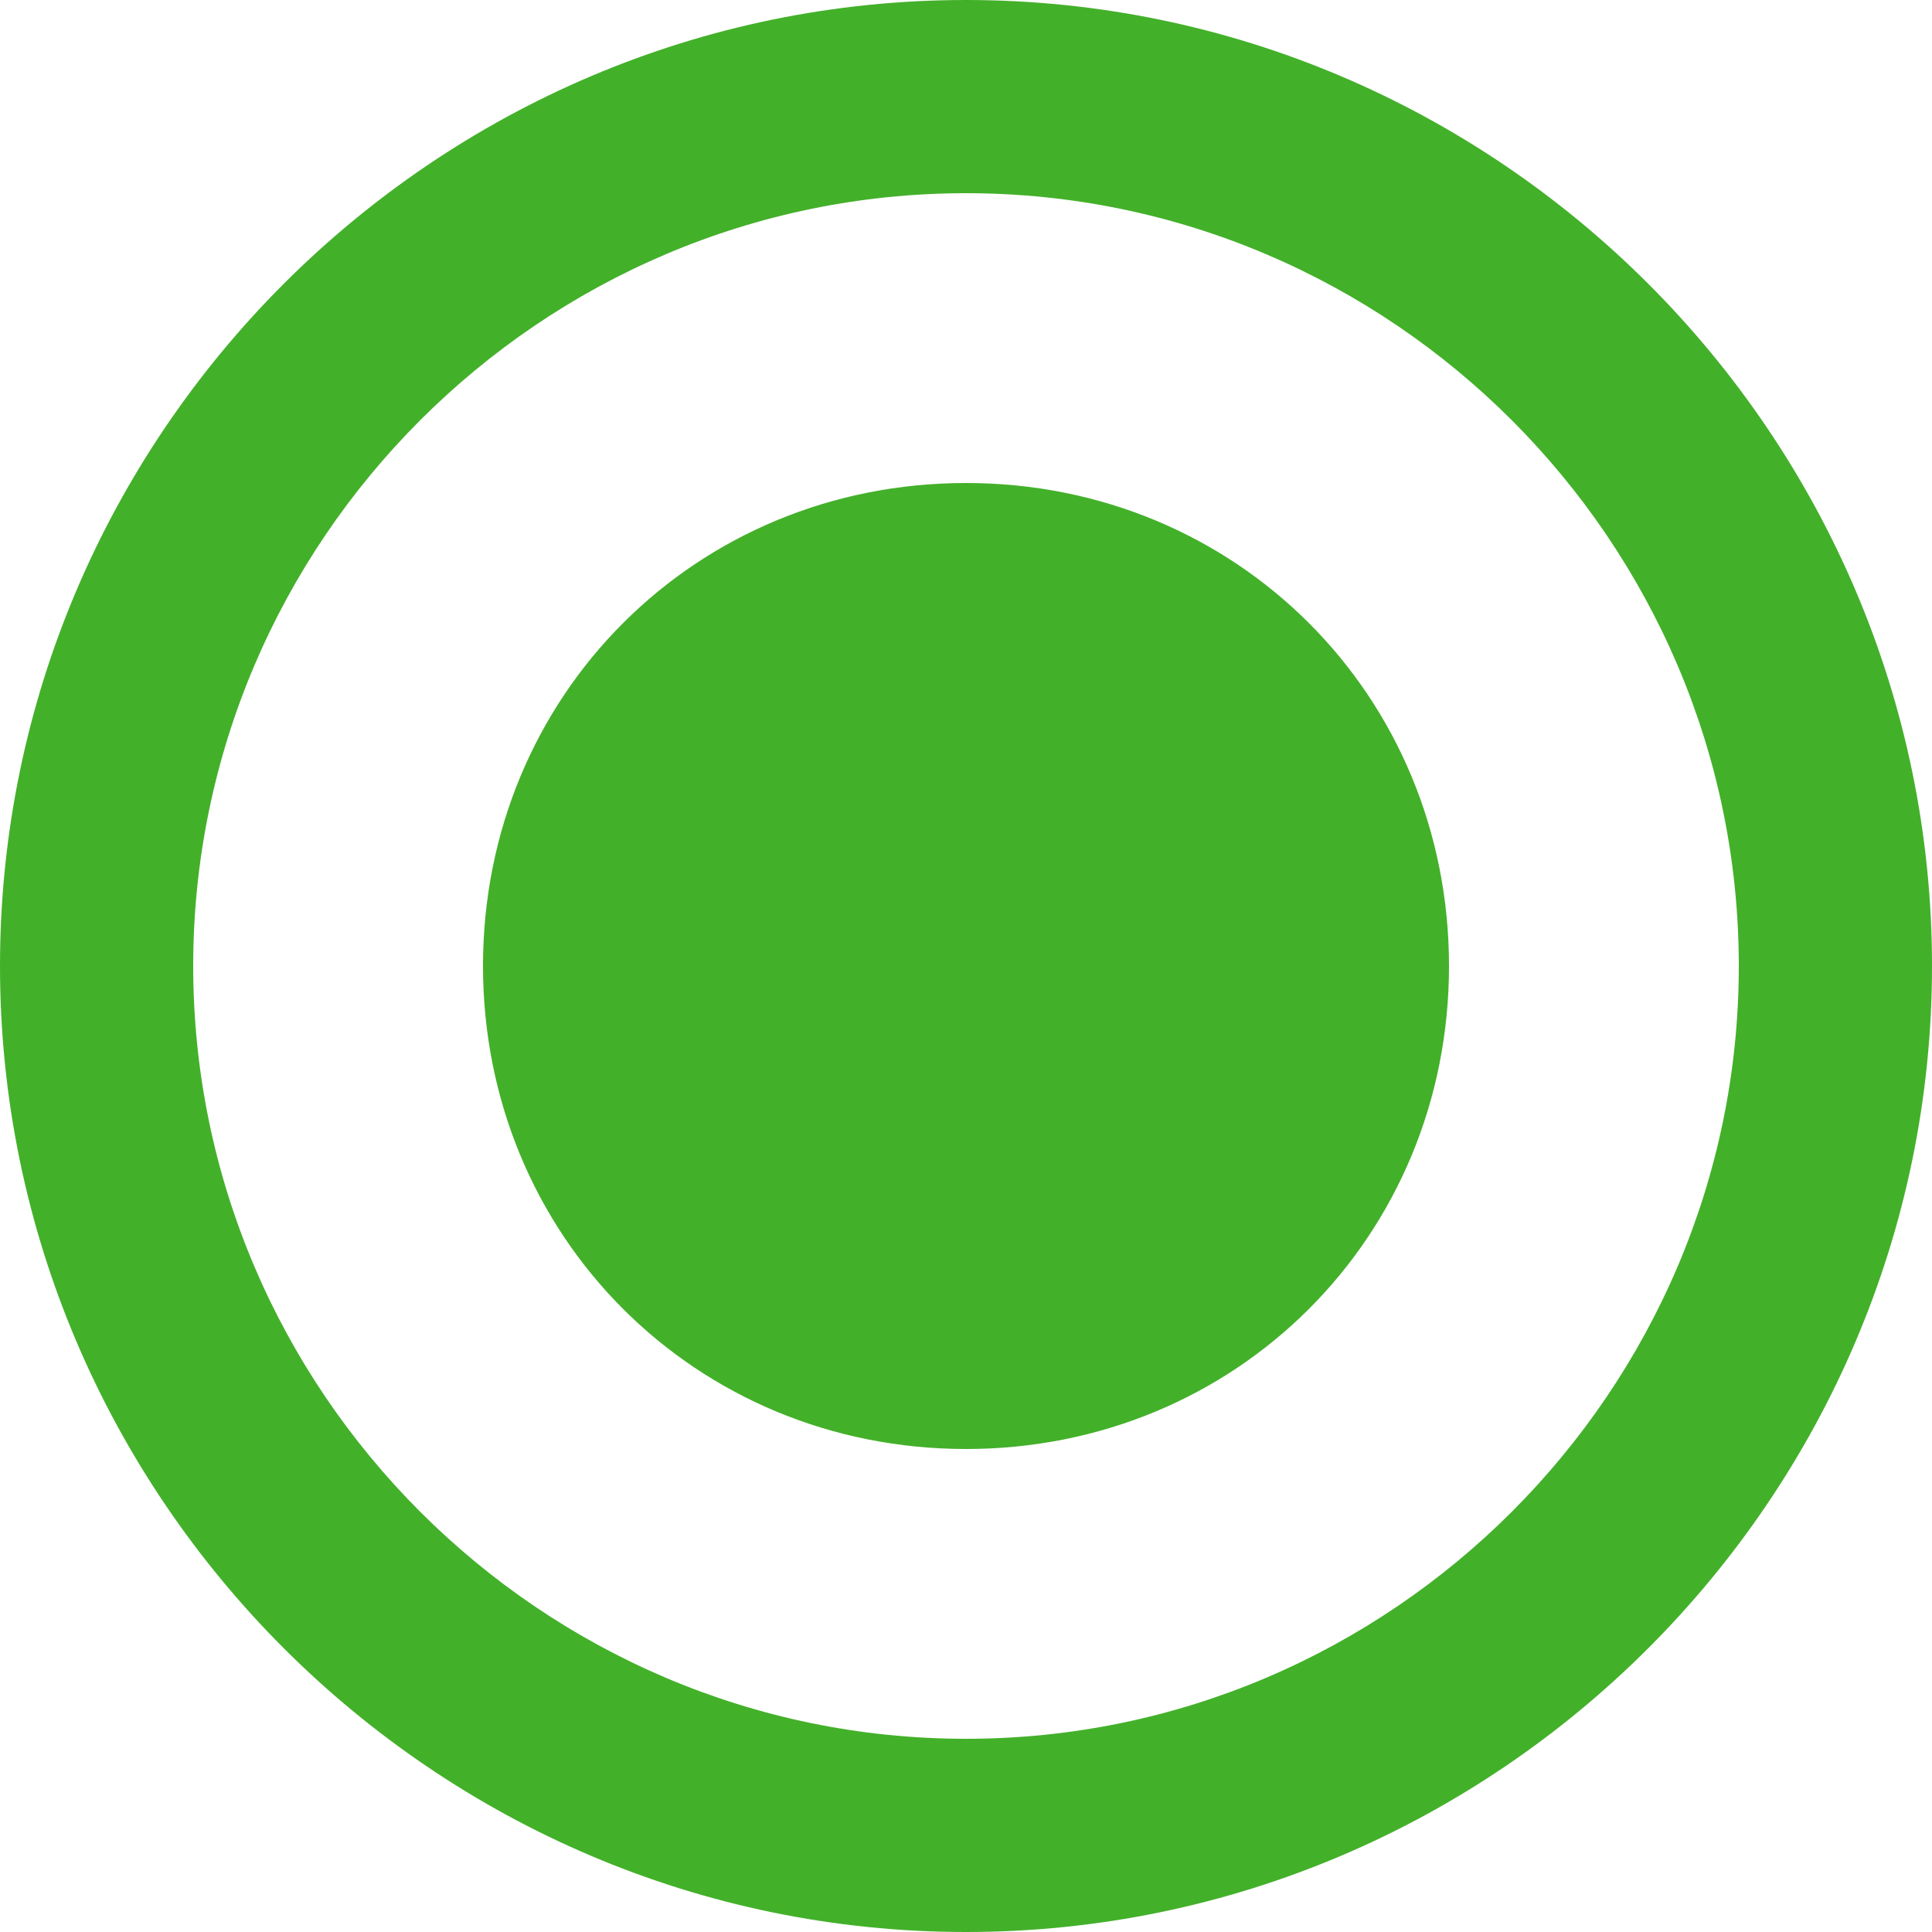 <svg xmlns="http://www.w3.org/2000/svg" width="16" height="16" viewBox="0 0 16 16">
    <g fill="none" fill-rule="evenodd">
        <g fill="#43B02A">
            <g>
                <path d="M8 4C5.76 4 4 5.76 4 8s1.76 4 4 4 4-1.76 4-4-1.76-4-4-4zm0-4C3.6 0 0 3.6 0 8s3.6 8 8 8 8-3.6 8-8-3.6-8-8-8zm0 14.4c-3.52 0-6.4-2.88-6.4-6.4 0-3.52 2.88-6.4 6.4-6.4 3.52 0 6.4 2.88 6.4 6.4 0 3.52-2.88 6.4-6.4 6.4z" transform="translate(-124 -104) translate(124 104)"/>
            </g>
        </g>
    </g>
</svg>
